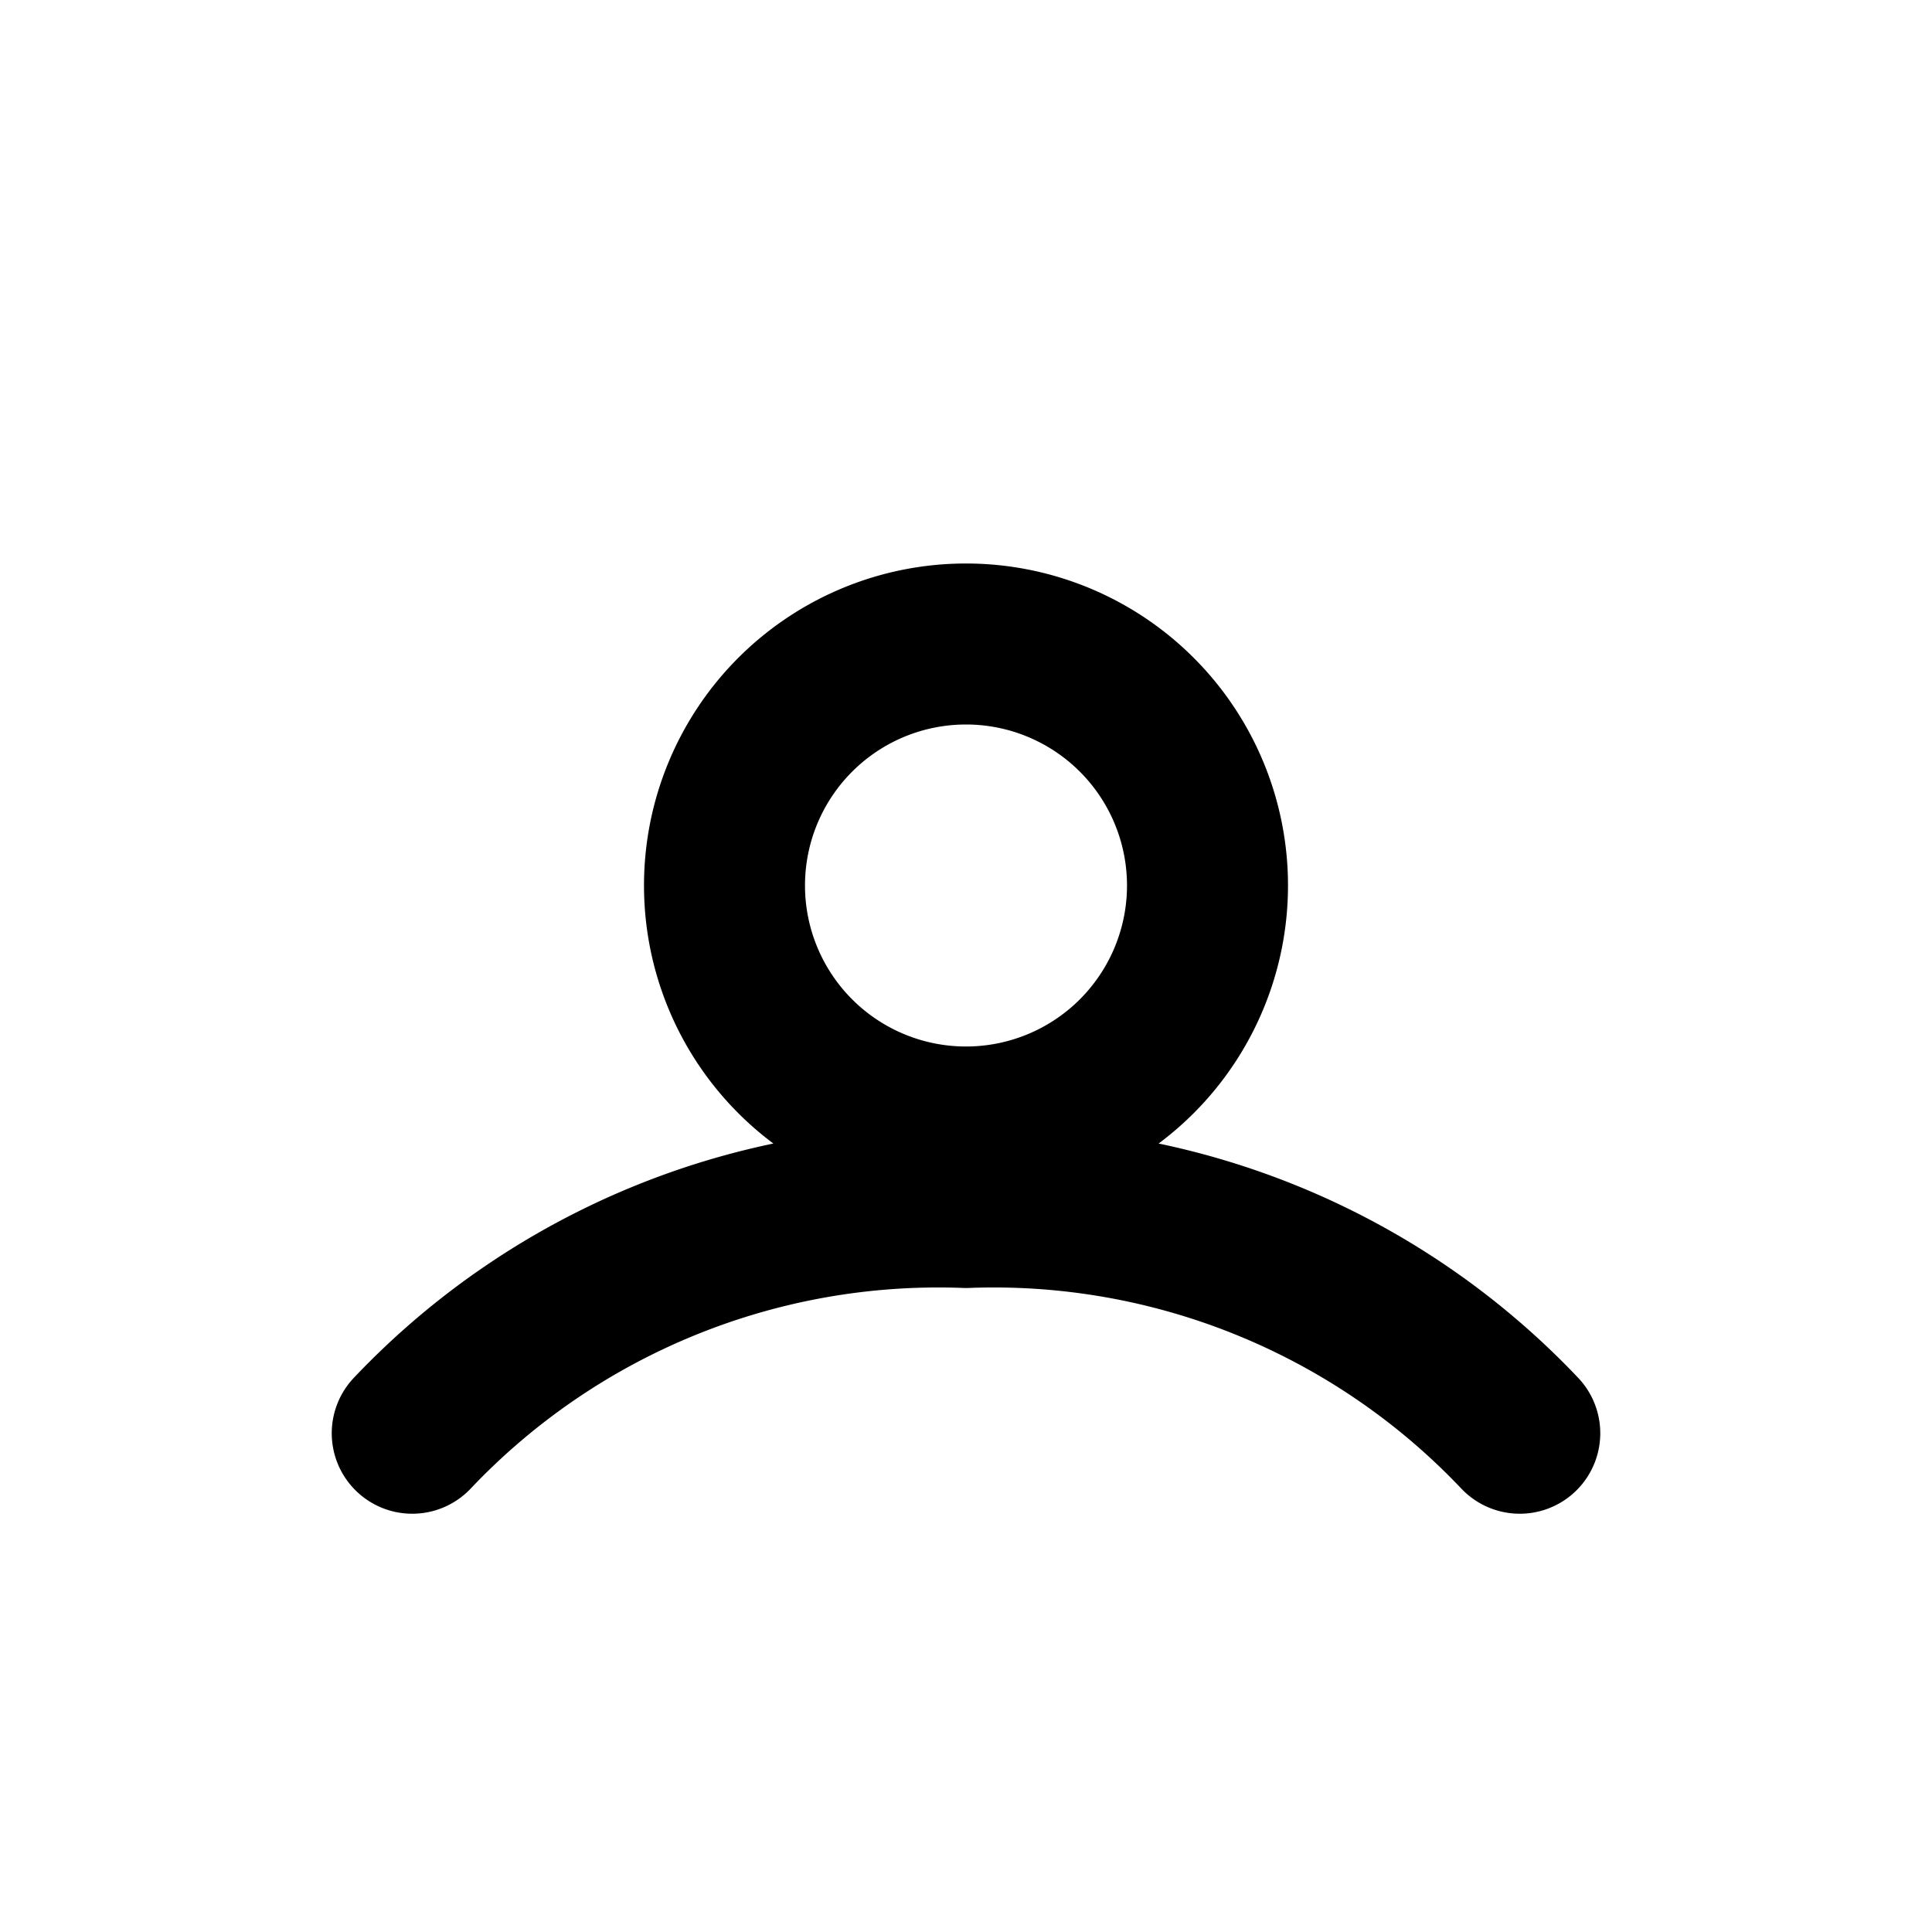 <svg id="profileIcon" xmlns="http://www.w3.org/2000/svg" fill="none" viewBox="0 0 24 24" stroke="currentColor" class="w-8 h-8 text-gray-700 hidden cursor-pointer" onclick="window.location='/profile'">
  <path stroke-linecap="round" stroke-linejoin="round" stroke-width="2" d="M5.121 17.804A9.001 9.001 0 0112 15a9.001 9.001 0 016.879 2.804M15 11a3 3 0 11-6 0 3 3 0 016 0z"></path>
</svg>

